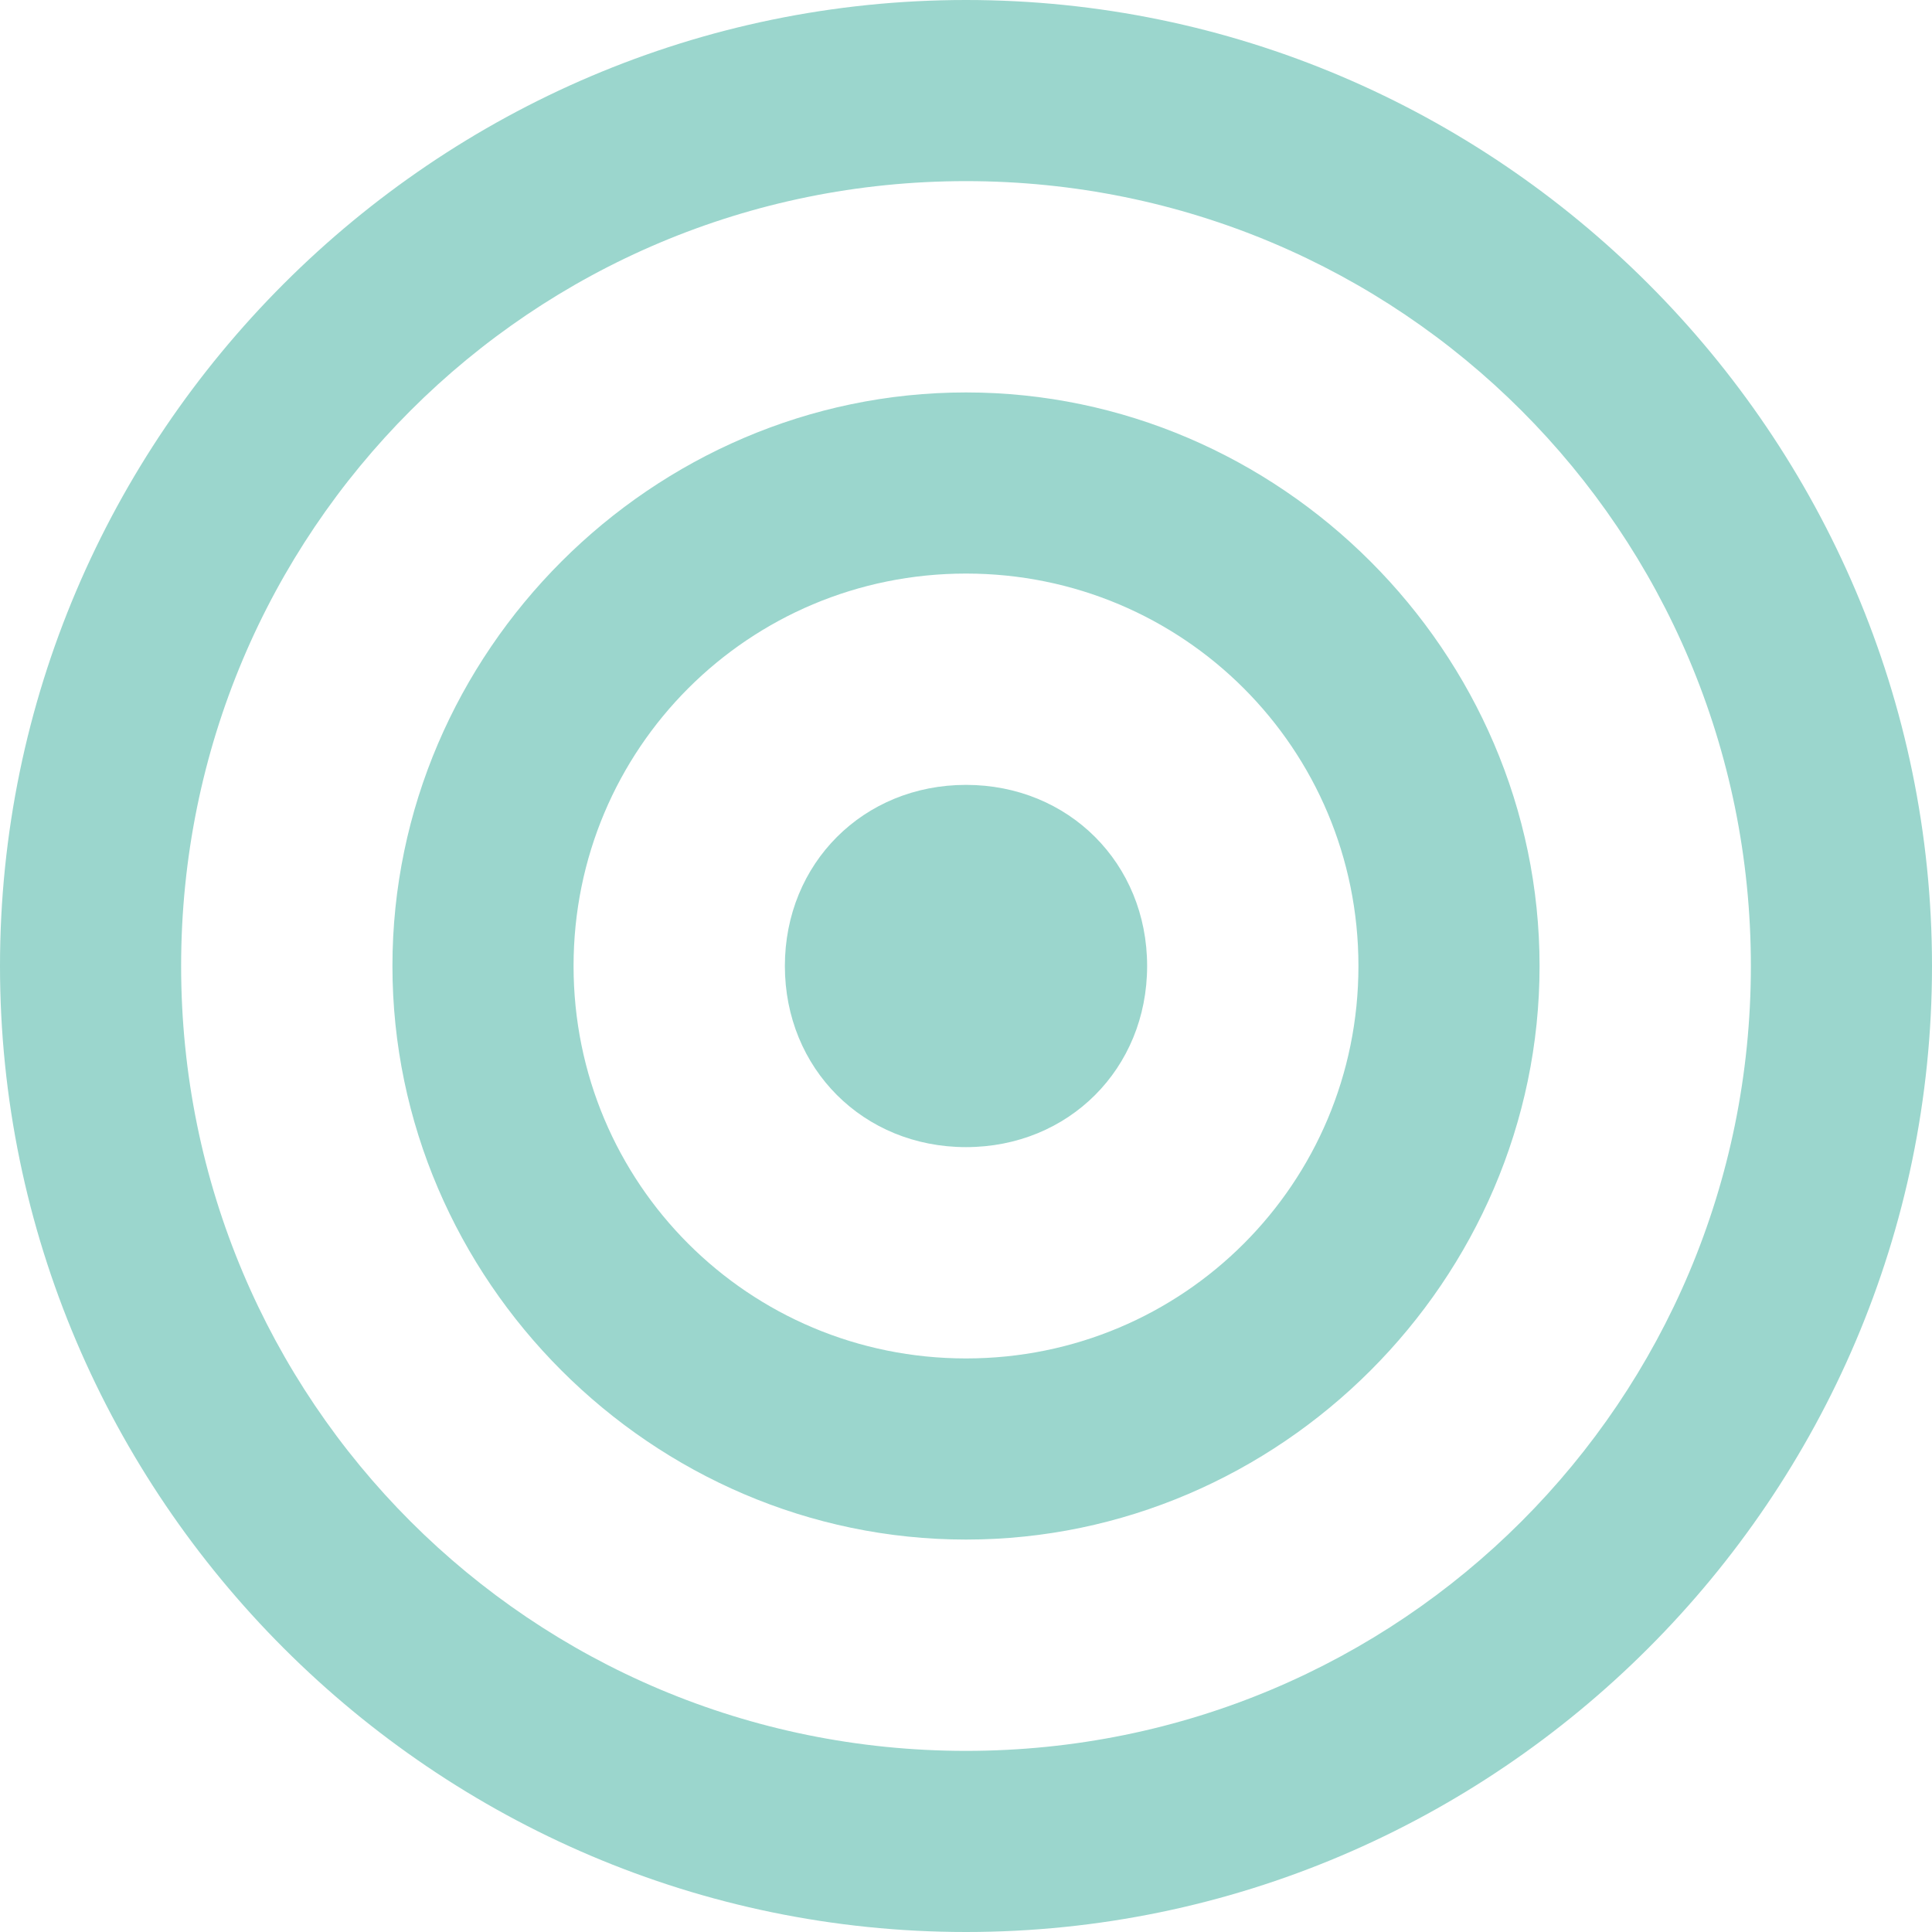 <?xml version="1.0" encoding="utf-8"?>
<!-- Generator: Adobe Illustrator 18.0.0, SVG Export Plug-In . SVG Version: 6.00 Build 0)  -->
<!DOCTYPE svg PUBLIC "-//W3C//DTD SVG 1.1//EN" "http://www.w3.org/Graphics/SVG/1.1/DTD/svg11.dtd">
<svg version="1.1" id="Слой_1" xmlns="http://www.w3.org/2000/svg" xmlns:xlink="http://www.w3.org/1999/xlink" x="0px" y="0px"
	 viewBox="0 0 32 32" enable-background="new 0 0 32 32" xml:space="preserve">
<path fill-rule="evenodd" clip-rule="evenodd" fill="#9BD6CD" d="M16,32C7.2,32,0,24.8,0,16C0,7.2,7.2,0,16,0s16,7.2,16,16
	C32,24.8,24.8,32,16,32z M16,3C8.8,3,3,8.8,3,16s5.8,13,13,13s13-5.8,13-13S23.2,3,16,3z M16,25.5c-5.2,0-9.5-4.3-9.5-9.5
	c0-5.2,4.3-9.5,9.5-9.5c5.2,0,9.5,4.3,9.5,9.5C25.5,21.2,21.2,25.5,16,25.5z M16,9.5c-3.6,0-6.5,2.9-6.5,6.5s2.9,6.5,6.5,6.5
	c3.6,0,6.5-2.9,6.5-6.5S19.6,9.5,16,9.5z M16,19c-1.7,0-3-1.3-3-3c0-1.7,1.3-3,3-3s3,1.3,3,3C19,17.7,17.7,19,16,19z"/>
</svg>
